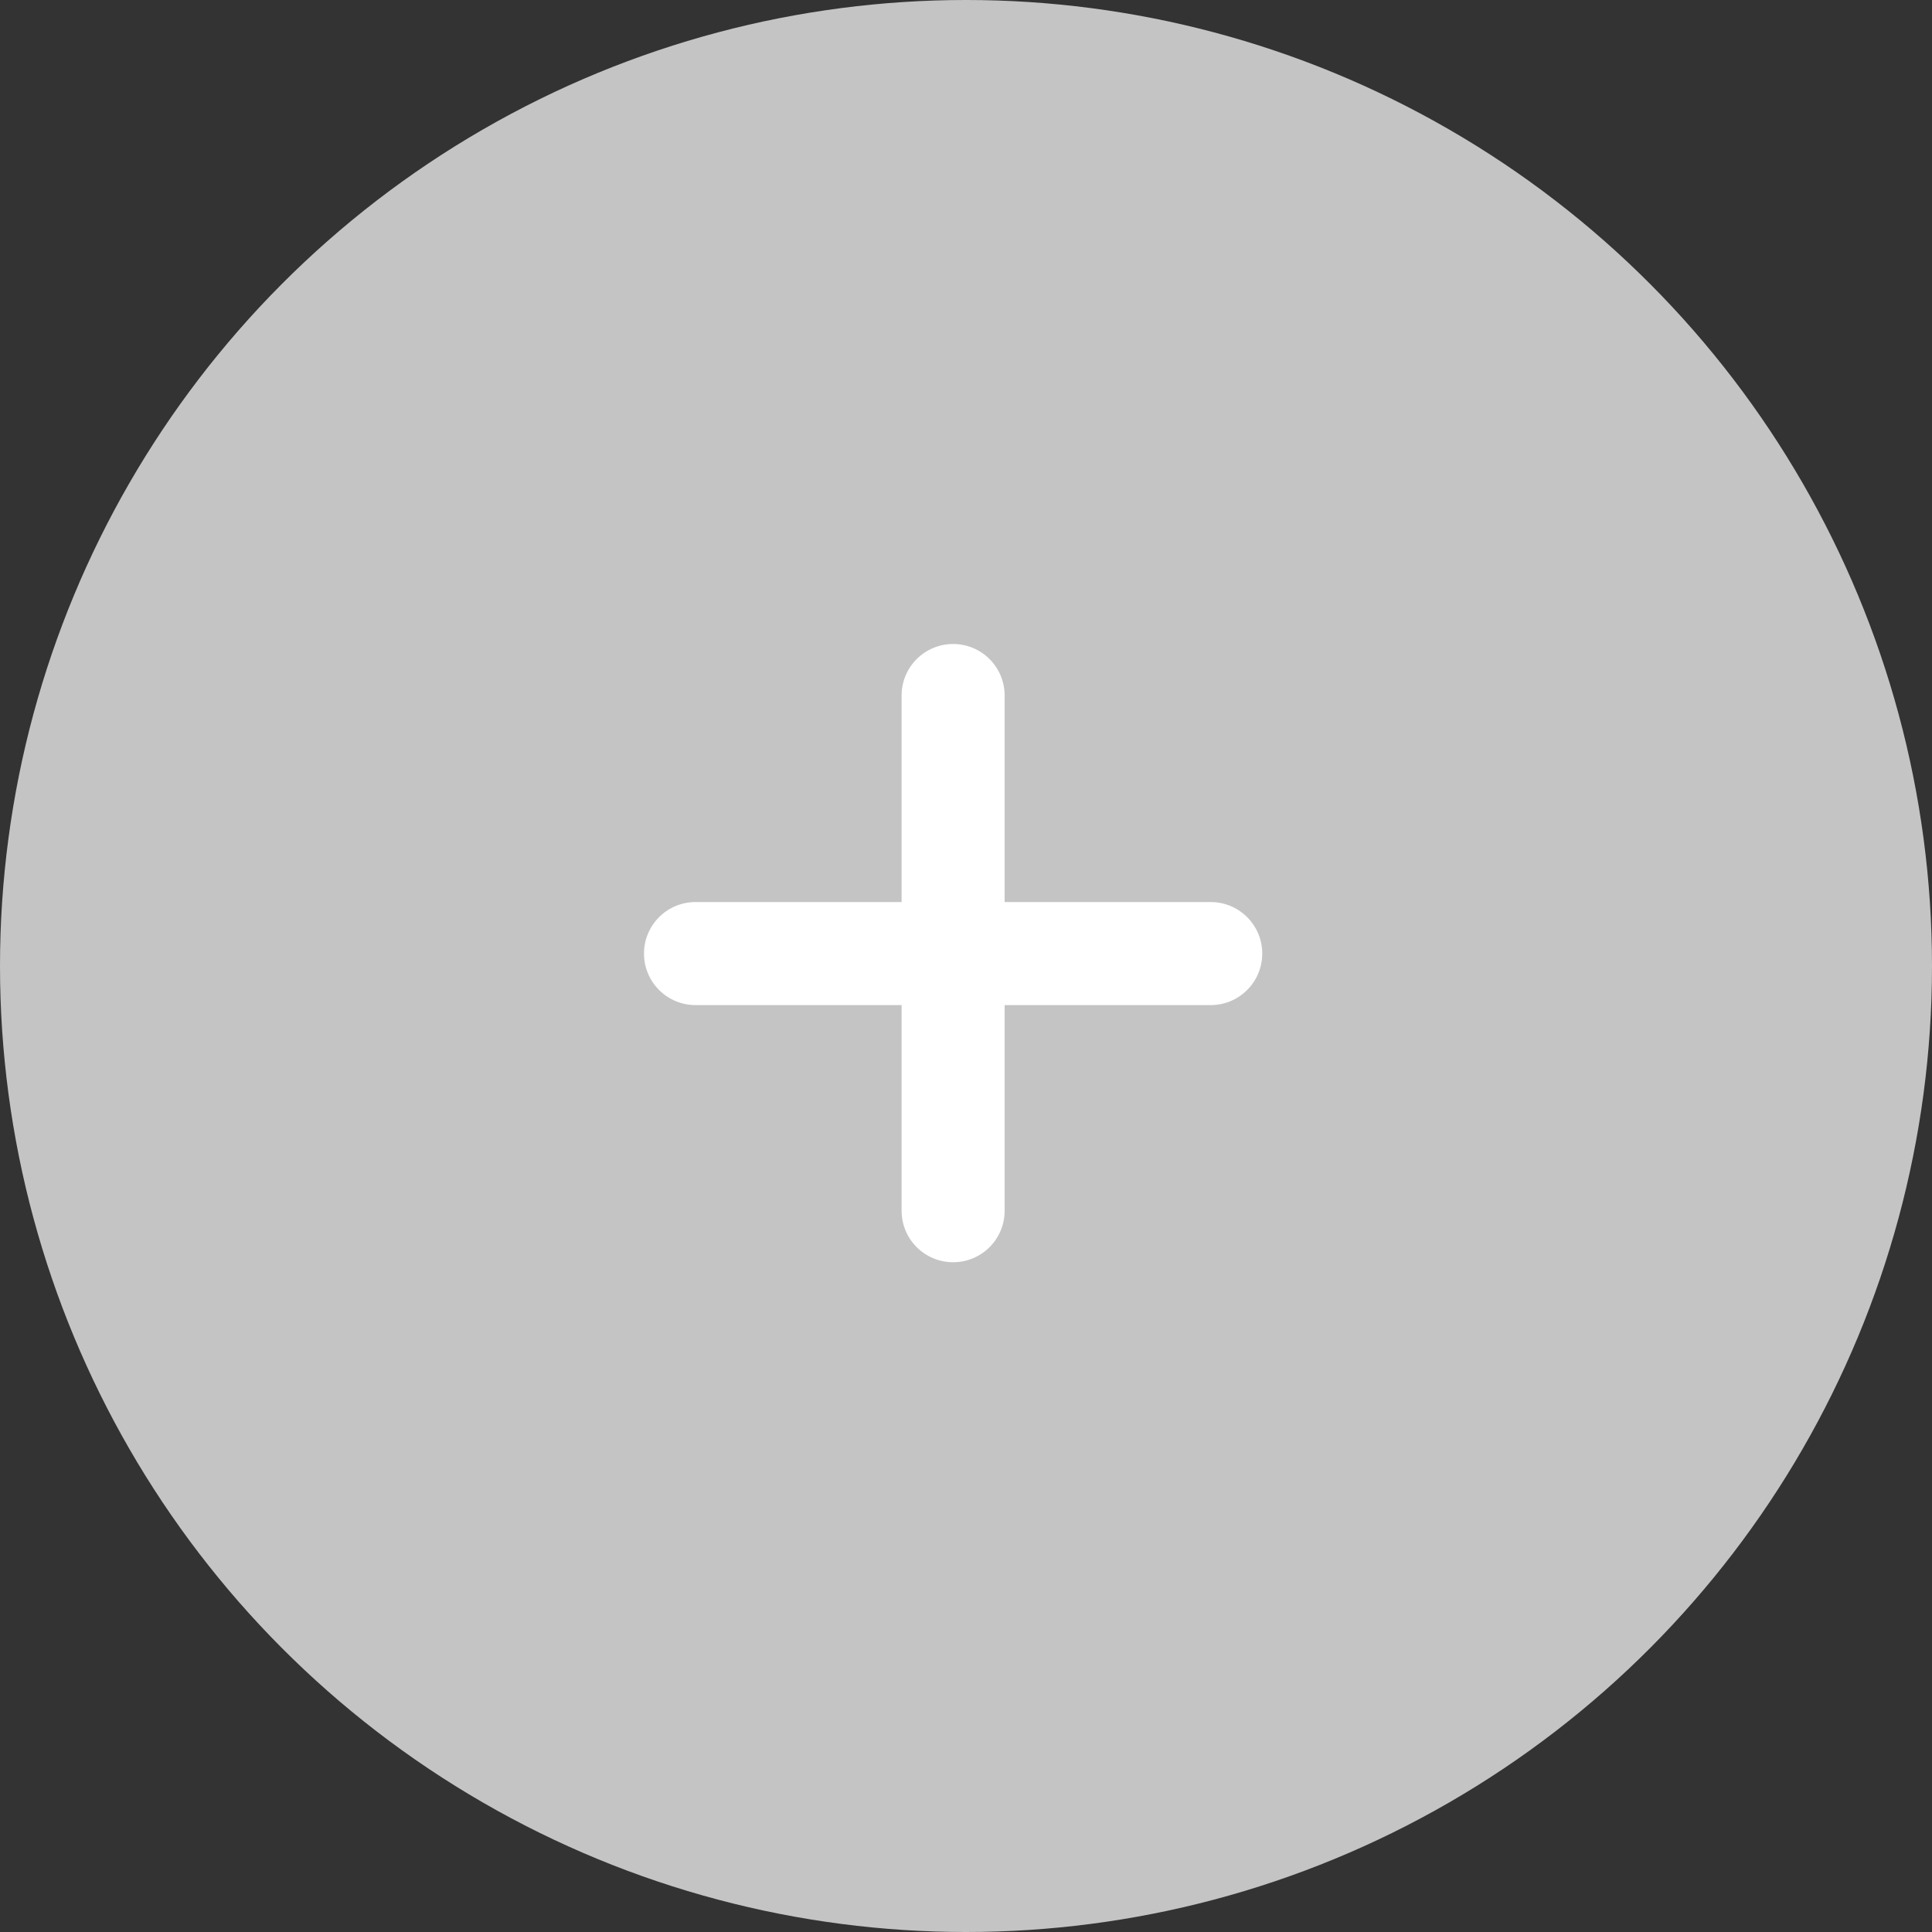 <svg width="30" height="30" viewBox="0 0 30 30" fill="none" xmlns="http://www.w3.org/2000/svg">
<rect x="0" y="0" width="30" height="30" fill="#333333" stroke="none"/>
<circle cx="15" cy="15" r="15" fill="#C4C4C4"/>
<path fill-rule="evenodd" clip-rule="evenodd" d="M14 18.8C14 19.242 14.358 19.6 14.8 19.6C15.242 19.6 15.6 19.242 15.6 18.8V15.607H18.8C19.242 15.607 19.6 15.249 19.6 14.807C19.6 14.365 19.242 14.007 18.8 14.007H15.6V10.8C15.6 10.358 15.242 10 14.8 10C14.358 10 14 10.358 14 10.8L14 14.007H10.8C10.358 14.007 10 14.365 10 14.807C10 15.249 10.358 15.607 10.8 15.607H14L14 18.8Z" fill="white"/>
</svg>
